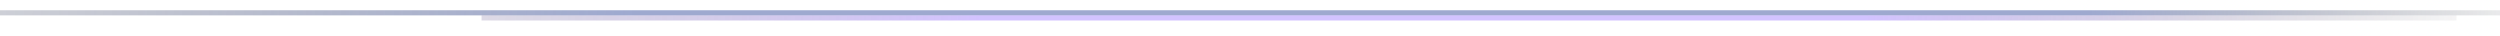 <svg width="976" height="14" viewBox="0 0 976 14" fill="none" xmlns="http://www.w3.org/2000/svg">
<line opacity="0.5" x1="976" y1="5" x2="-2.86102e-06" y2="5" stroke="url(#paint0_linear)" stroke-width="2"/>
<g opacity="0.4" filter="url(#filter0_f)">
<line x1="959" y1="7" x2="188" y2="7" stroke="url(#paint1_linear)" stroke-width="2"/>
</g>
<defs>
<filter id="filter0_f" x="182" y="0" width="783" height="14" filterUnits="userSpaceOnUse" color-interpolation-filters="sRGB">
<feFlood flood-opacity="0" result="BackgroundImageFix"/>
<feBlend mode="normal" in="SourceGraphic" in2="BackgroundImageFix" result="shape"/>
<feGaussianBlur stdDeviation="3" result="effect1_foregroundBlur"/>
</filter>
<linearGradient id="paint0_linear" x1="-191.921" y1="-0.065" x2="1008.65" y2="45.311" gradientUnits="userSpaceOnUse">
<stop stop-opacity="0"/>
<stop offset="0.365" stop-color="#3E54A0"/>
<stop offset="0.839" stop-color="#3E54A0"/>
<stop offset="1" stop-opacity="0"/>
</linearGradient>
<linearGradient id="paint1_linear" x1="36.39" y1="1.935" x2="985.302" y2="30.266" gradientUnits="userSpaceOnUse">
<stop stop-opacity="0"/>
<stop offset="0.365" stop-color="#8F68FF"/>
<stop offset="0.729" stop-color="#8F68FF"/>
<stop offset="1" stop-opacity="0"/>
</linearGradient>
</defs>
</svg>
